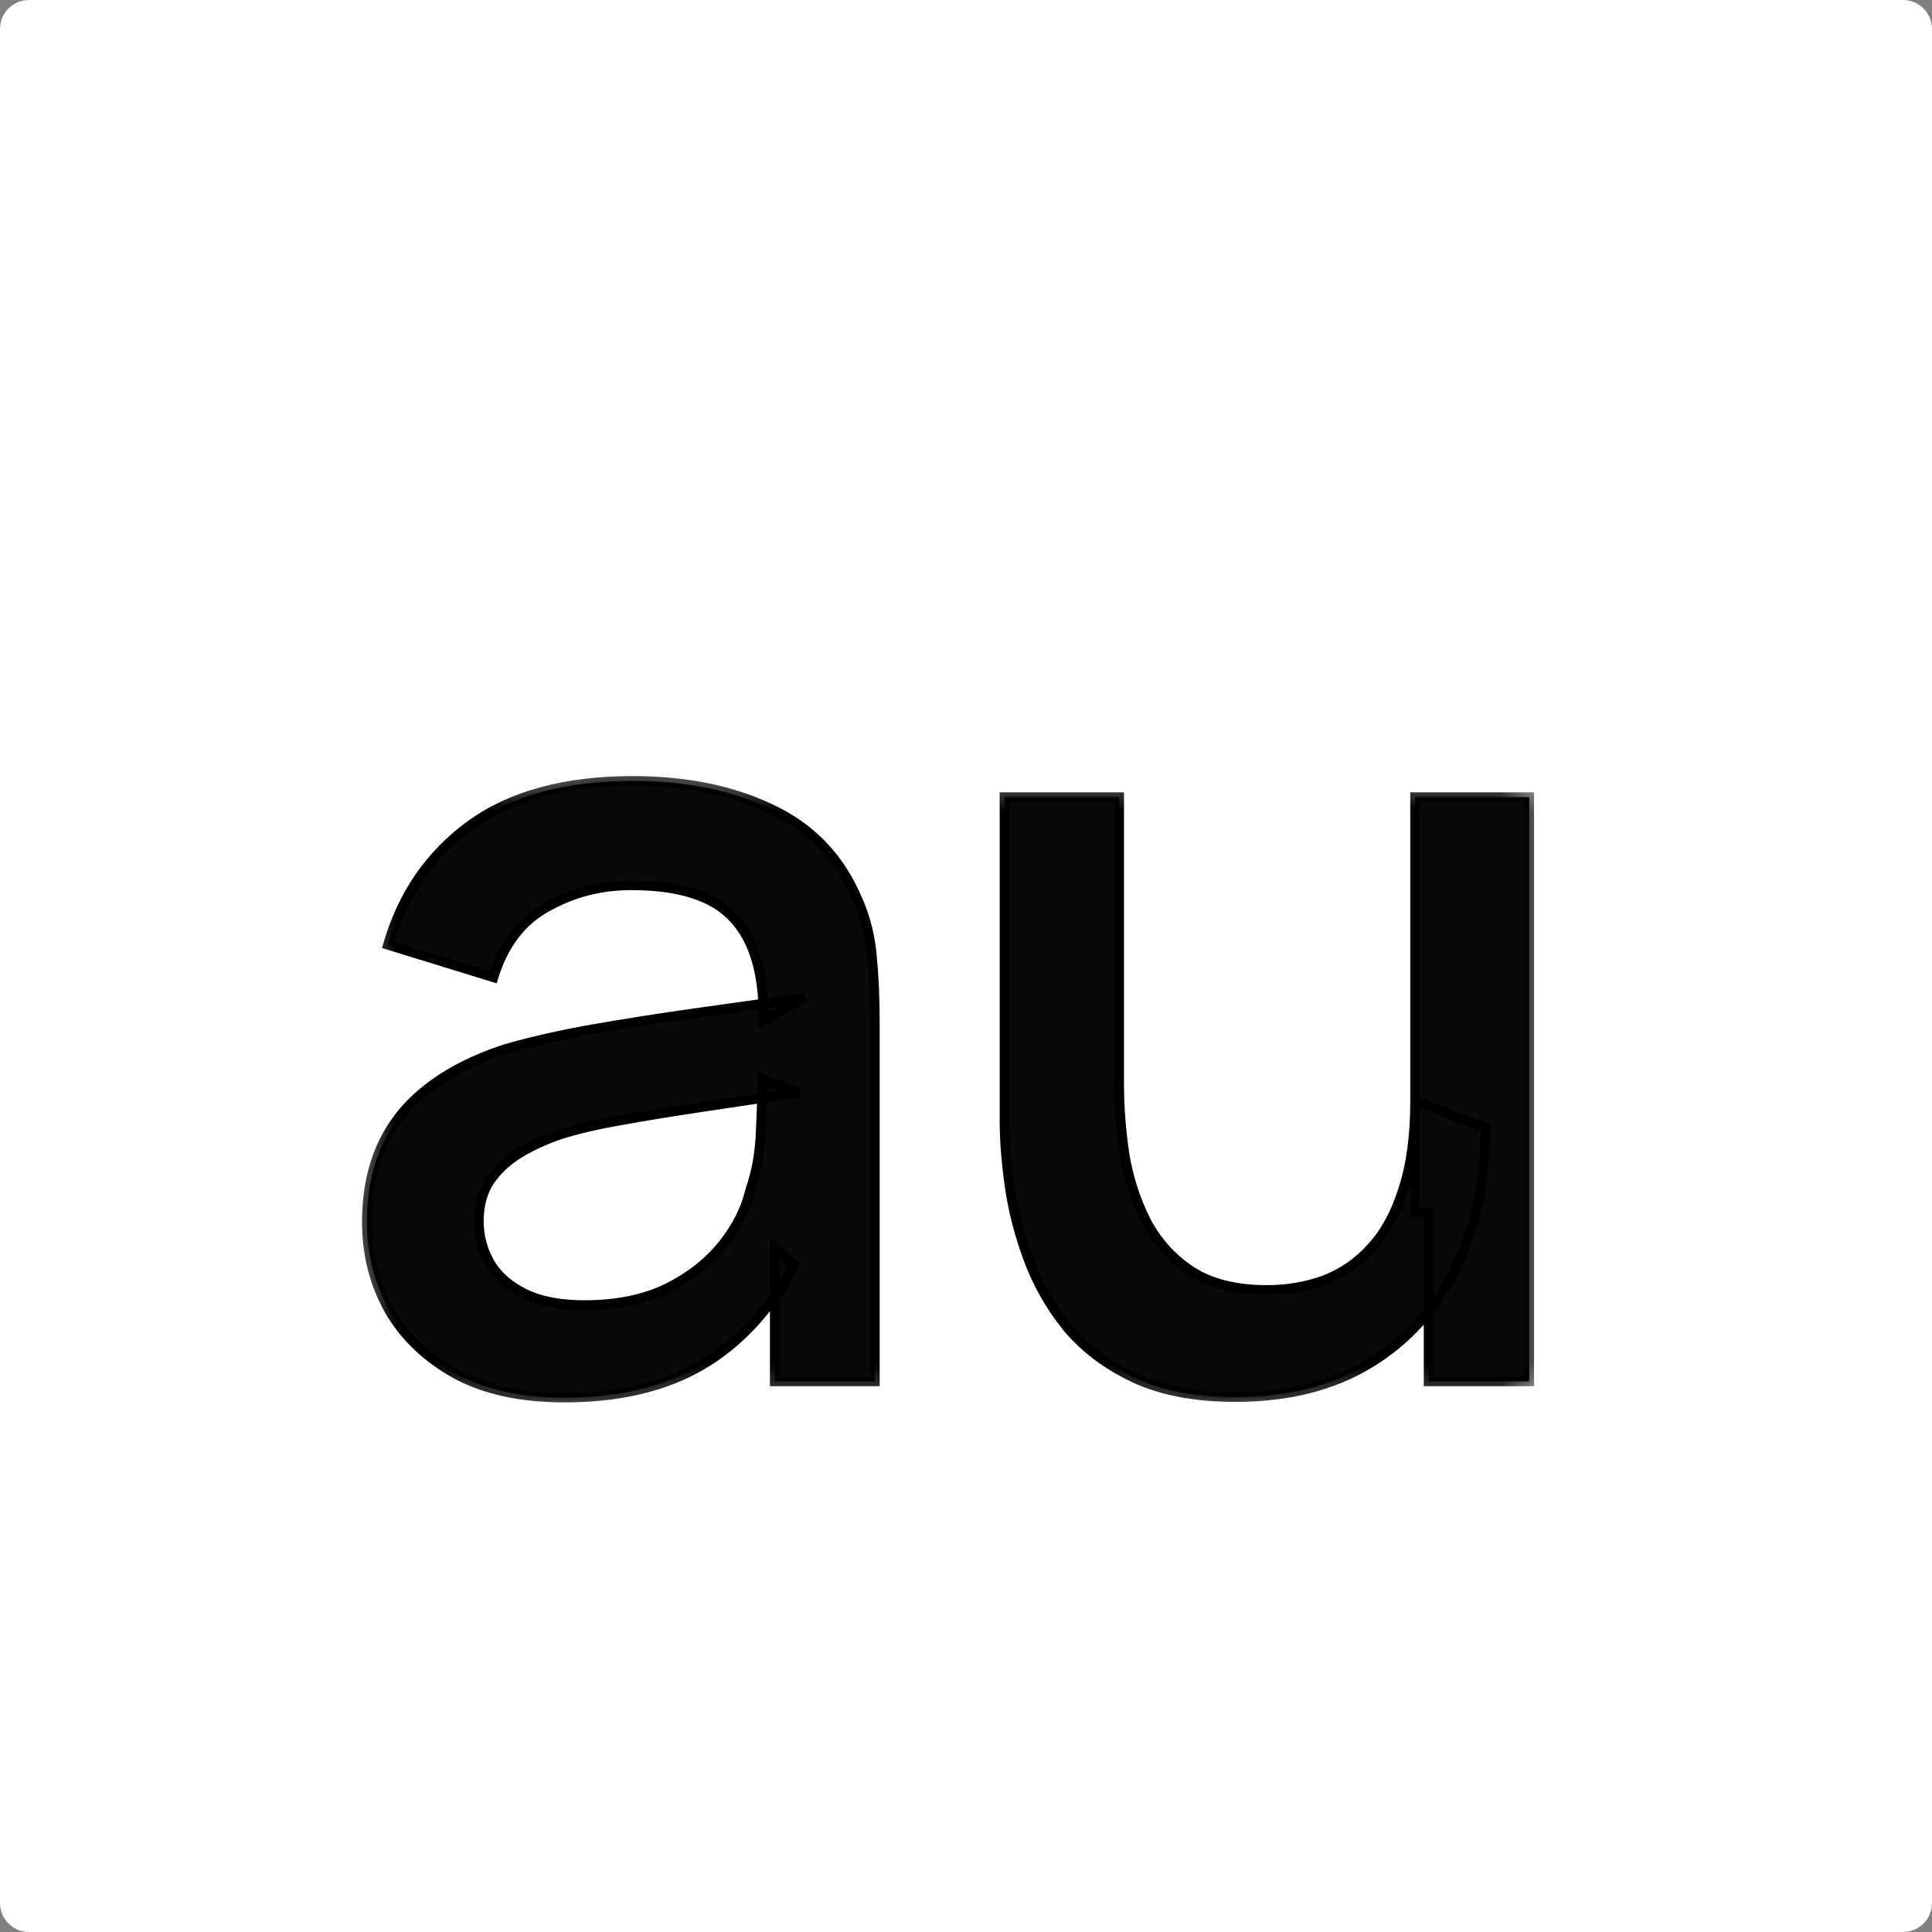 <svg width="56" height="56" viewBox="0 0 56 56" fill="none" xmlns="http://www.w3.org/2000/svg">
<rect x="0" y="0" width="56" height="56" fill="#808080" stroke="none"/>
<g clip-path="url(#clip0_2_18)">
<path d="M19.363 9.57C19.232 9.57 19.121 9.546 19.03 9.496C18.939 9.446 18.87 9.379 18.823 9.297C18.777 9.214 18.754 9.122 18.754 9.023C18.754 8.935 18.769 8.857 18.798 8.788C18.827 8.717 18.872 8.656 18.933 8.606C18.993 8.555 19.071 8.513 19.168 8.48C19.241 8.457 19.326 8.435 19.423 8.416C19.522 8.397 19.628 8.38 19.742 8.364C19.858 8.347 19.978 8.329 20.103 8.31L19.959 8.393C19.96 8.267 19.932 8.175 19.875 8.116C19.818 8.056 19.721 8.026 19.586 8.026C19.504 8.026 19.425 8.046 19.349 8.084C19.273 8.122 19.22 8.187 19.189 8.28L18.82 8.164C18.865 8.011 18.95 7.888 19.075 7.795C19.202 7.702 19.372 7.655 19.586 7.655C19.747 7.655 19.889 7.682 20.011 7.734C20.134 7.787 20.226 7.873 20.285 7.993C20.317 8.057 20.337 8.122 20.344 8.189C20.35 8.256 20.354 8.328 20.354 8.406V9.52H19.999V9.127L20.058 9.191C19.976 9.322 19.881 9.418 19.771 9.48C19.662 9.54 19.526 9.57 19.363 9.57ZM19.443 9.248C19.535 9.248 19.613 9.232 19.678 9.199C19.743 9.167 19.795 9.127 19.833 9.08C19.872 9.033 19.898 8.989 19.912 8.947C19.933 8.896 19.945 8.837 19.947 8.771C19.951 8.704 19.952 8.649 19.952 8.608L20.077 8.645C19.954 8.664 19.85 8.681 19.762 8.695C19.675 8.71 19.6 8.724 19.537 8.737C19.475 8.749 19.419 8.763 19.371 8.779C19.324 8.796 19.284 8.816 19.252 8.838C19.219 8.86 19.194 8.886 19.176 8.915C19.159 8.944 19.151 8.979 19.151 9.018C19.151 9.062 19.162 9.102 19.184 9.137C19.207 9.171 19.239 9.197 19.282 9.218C19.326 9.238 19.379 9.248 19.443 9.248ZM20.791 9.52V7.706H21.149V8.147L21.105 8.09C21.128 8.03 21.157 7.975 21.194 7.926C21.232 7.875 21.278 7.834 21.33 7.801C21.375 7.771 21.424 7.748 21.478 7.731C21.533 7.713 21.589 7.702 21.646 7.699C21.703 7.694 21.759 7.697 21.813 7.706V8.084C21.759 8.068 21.697 8.063 21.626 8.068C21.557 8.074 21.494 8.094 21.438 8.127C21.382 8.158 21.336 8.196 21.3 8.243C21.265 8.29 21.24 8.344 21.223 8.405C21.206 8.464 21.198 8.528 21.198 8.598V9.52H20.791ZM23.388 9.52V8.646C23.388 8.589 23.384 8.526 23.376 8.457C23.369 8.387 23.35 8.32 23.321 8.257C23.293 8.192 23.25 8.138 23.193 8.097C23.137 8.056 23.061 8.035 22.965 8.035C22.913 8.035 22.862 8.043 22.812 8.06C22.762 8.077 22.716 8.106 22.674 8.147C22.634 8.188 22.601 8.244 22.577 8.315C22.552 8.386 22.54 8.477 22.54 8.588L22.299 8.485C22.299 8.331 22.329 8.191 22.389 8.065C22.449 7.94 22.538 7.84 22.654 7.766C22.77 7.691 22.914 7.654 23.084 7.654C23.218 7.654 23.329 7.676 23.417 7.721C23.504 7.766 23.573 7.823 23.625 7.892C23.677 7.962 23.715 8.035 23.739 8.114C23.764 8.192 23.78 8.267 23.786 8.337C23.794 8.407 23.798 8.463 23.798 8.507V9.52H23.388ZM22.13 9.52V7.706H22.491V8.268H22.54V9.52H22.13ZM24.744 9.57C24.613 9.57 24.502 9.546 24.411 9.496C24.32 9.446 24.252 9.379 24.205 9.297C24.159 9.214 24.136 9.122 24.136 9.023C24.136 8.935 24.15 8.857 24.179 8.788C24.209 8.717 24.253 8.656 24.314 8.606C24.374 8.555 24.453 8.513 24.549 8.48C24.622 8.457 24.707 8.435 24.804 8.416C24.903 8.397 25.009 8.38 25.124 8.364C25.239 8.347 25.359 8.329 25.485 8.31L25.34 8.393C25.341 8.267 25.313 8.175 25.256 8.116C25.199 8.056 25.103 8.026 24.967 8.026C24.886 8.026 24.807 8.046 24.73 8.084C24.654 8.122 24.601 8.187 24.571 8.28L24.201 8.164C24.246 8.011 24.331 7.888 24.457 7.795C24.583 7.702 24.753 7.655 24.967 7.655C25.129 7.655 25.27 7.682 25.392 7.734C25.516 7.787 25.607 7.873 25.666 7.993C25.699 8.057 25.718 8.122 25.725 8.189C25.732 8.256 25.735 8.328 25.735 8.406V9.52H25.381V9.127L25.439 9.191C25.358 9.322 25.262 9.418 25.152 9.48C25.044 9.54 24.907 9.57 24.744 9.57ZM24.825 9.248C24.916 9.248 24.995 9.232 25.06 9.199C25.125 9.167 25.176 9.127 25.214 9.08C25.253 9.033 25.28 8.989 25.293 8.947C25.314 8.896 25.326 8.837 25.328 8.771C25.332 8.704 25.334 8.649 25.334 8.608L25.458 8.645C25.336 8.664 25.231 8.681 25.144 8.695C25.056 8.71 24.981 8.724 24.919 8.737C24.856 8.749 24.8 8.763 24.752 8.779C24.705 8.796 24.666 8.816 24.633 8.838C24.601 8.86 24.575 8.886 24.557 8.915C24.541 8.944 24.532 8.979 24.532 9.018C24.532 9.062 24.543 9.102 24.566 9.137C24.588 9.171 24.621 9.197 24.663 9.218C24.707 9.238 24.761 9.248 24.825 9.248ZM26.206 9.52V7.05H26.611V9.52H26.206ZM27.841 9.57C27.675 9.57 27.529 9.528 27.405 9.444C27.28 9.36 27.184 9.246 27.116 9.102C27.047 8.957 27.013 8.794 27.013 8.613C27.013 8.429 27.047 8.266 27.116 8.122C27.185 7.978 27.283 7.864 27.41 7.781C27.536 7.697 27.685 7.655 27.857 7.655C28.029 7.655 28.174 7.697 28.29 7.781C28.408 7.864 28.497 7.978 28.557 8.122C28.618 8.267 28.648 8.43 28.648 8.613C28.648 8.793 28.618 8.956 28.557 9.102C28.497 9.246 28.407 9.36 28.287 9.444C28.167 9.528 28.018 9.57 27.841 9.57ZM27.904 9.208C28.012 9.208 28.1 9.183 28.166 9.134C28.233 9.083 28.282 9.013 28.312 8.924C28.343 8.834 28.359 8.73 28.359 8.613C28.359 8.494 28.343 8.39 28.312 8.302C28.282 8.212 28.234 8.143 28.169 8.094C28.104 8.043 28.02 8.018 27.917 8.018C27.808 8.018 27.719 8.045 27.648 8.099C27.578 8.151 27.526 8.223 27.492 8.314C27.459 8.403 27.442 8.503 27.442 8.613C27.442 8.724 27.458 8.824 27.49 8.915C27.524 9.005 27.575 9.076 27.643 9.129C27.712 9.181 27.798 9.208 27.904 9.208ZM28.359 9.52V8.247H28.309V7.101H28.717V9.52H28.359ZM29.989 9.57C29.808 9.57 29.649 9.53 29.514 9.448C29.378 9.366 29.273 9.253 29.198 9.11C29.124 8.966 29.087 8.8 29.087 8.613C29.087 8.422 29.125 8.256 29.201 8.112C29.277 7.969 29.383 7.857 29.519 7.776C29.654 7.696 29.811 7.655 29.989 7.655C30.172 7.655 30.331 7.696 30.466 7.778C30.602 7.86 30.707 7.973 30.782 8.117C30.857 8.261 30.895 8.426 30.895 8.613C30.895 8.801 30.857 8.967 30.78 9.112C30.706 9.255 30.6 9.368 30.465 9.449C30.329 9.53 30.171 9.57 29.989 9.57ZM29.989 9.191C30.151 9.191 30.27 9.137 30.349 9.029C30.427 8.922 30.466 8.783 30.466 8.613C30.466 8.437 30.427 8.297 30.347 8.193C30.268 8.088 30.148 8.035 29.989 8.035C29.881 8.035 29.791 8.06 29.721 8.109C29.651 8.157 29.599 8.225 29.566 8.312C29.532 8.398 29.515 8.499 29.515 8.613C29.515 8.789 29.555 8.929 29.635 9.034C29.715 9.139 29.834 9.191 29.989 9.191ZM31.945 9.572C31.811 9.572 31.7 9.55 31.613 9.505C31.525 9.46 31.456 9.403 31.404 9.334C31.353 9.264 31.315 9.19 31.29 9.112C31.265 9.033 31.249 8.959 31.241 8.89C31.235 8.819 31.231 8.762 31.231 8.719V7.706H31.641V8.579C31.641 8.635 31.645 8.698 31.653 8.769C31.661 8.838 31.679 8.906 31.707 8.971C31.736 9.034 31.779 9.087 31.834 9.129C31.892 9.17 31.968 9.191 32.065 9.191C32.116 9.191 32.167 9.182 32.218 9.166C32.268 9.149 32.313 9.12 32.354 9.08C32.395 9.038 32.428 8.982 32.453 8.91C32.477 8.838 32.49 8.748 32.49 8.638L32.73 8.74C32.73 8.895 32.7 9.035 32.639 9.16C32.58 9.286 32.492 9.386 32.375 9.461C32.259 9.535 32.116 9.572 31.945 9.572ZM32.538 9.52V8.957H32.49V7.706H32.896V9.52H32.538ZM34.156 9.57C33.969 9.57 33.809 9.529 33.677 9.446C33.545 9.362 33.444 9.248 33.373 9.103C33.304 8.959 33.269 8.795 33.267 8.613C33.269 8.427 33.305 8.262 33.377 8.119C33.449 7.974 33.552 7.861 33.686 7.78C33.819 7.697 33.977 7.655 34.161 7.655C34.367 7.655 34.541 7.707 34.684 7.811C34.827 7.915 34.92 8.056 34.964 8.235L34.561 8.344C34.53 8.247 34.477 8.171 34.405 8.117C34.332 8.062 34.249 8.035 34.156 8.035C34.051 8.035 33.964 8.06 33.896 8.11C33.827 8.16 33.777 8.228 33.745 8.315C33.712 8.403 33.696 8.502 33.696 8.613C33.696 8.785 33.734 8.925 33.812 9.031C33.889 9.138 34.004 9.191 34.156 9.191C34.264 9.191 34.348 9.166 34.41 9.117C34.472 9.068 34.52 8.996 34.551 8.903L34.964 8.996C34.908 9.181 34.81 9.323 34.67 9.423C34.53 9.521 34.359 9.57 34.156 9.57ZM35.981 9.572C35.847 9.572 35.736 9.55 35.649 9.505C35.561 9.46 35.492 9.403 35.44 9.334C35.389 9.264 35.351 9.19 35.326 9.112C35.301 9.033 35.285 8.959 35.277 8.89C35.271 8.819 35.267 8.762 35.267 8.719V7.706H35.677V8.579C35.677 8.635 35.681 8.698 35.689 8.769C35.697 8.838 35.715 8.906 35.743 8.971C35.772 9.034 35.814 9.087 35.87 9.129C35.928 9.17 36.004 9.191 36.1 9.191C36.152 9.191 36.203 9.182 36.253 9.166C36.304 9.149 36.349 9.12 36.389 9.08C36.431 9.038 36.464 8.982 36.489 8.91C36.513 8.838 36.526 8.748 36.526 8.638L36.766 8.74C36.766 8.895 36.736 9.035 36.675 9.16C36.616 9.286 36.528 9.386 36.411 9.461C36.295 9.535 36.151 9.572 35.981 9.572ZM36.574 9.52V8.957H36.526V7.706H36.932V9.52H36.574ZM37.911 9.57C37.78 9.57 37.669 9.546 37.579 9.496C37.488 9.446 37.419 9.379 37.372 9.297C37.326 9.214 37.303 9.122 37.303 9.023C37.303 8.935 37.318 8.857 37.347 8.788C37.376 8.717 37.421 8.656 37.481 8.606C37.542 8.555 37.62 8.513 37.717 8.48C37.789 8.457 37.874 8.435 37.972 8.416C38.071 8.397 38.177 8.38 38.291 8.364C38.407 8.347 38.527 8.329 38.652 8.31L38.508 8.393C38.509 8.267 38.481 8.175 38.424 8.116C38.367 8.056 38.27 8.026 38.135 8.026C38.053 8.026 37.974 8.046 37.898 8.084C37.822 8.122 37.769 8.187 37.738 8.28L37.369 8.164C37.414 8.011 37.499 7.888 37.624 7.795C37.751 7.702 37.921 7.655 38.135 7.655C38.296 7.655 38.438 7.682 38.56 7.734C38.683 7.787 38.774 7.873 38.834 7.993C38.866 8.057 38.886 8.122 38.893 8.189C38.899 8.256 38.903 8.328 38.903 8.406V9.52H38.548V9.127L38.607 9.191C38.525 9.322 38.429 9.418 38.32 9.48C38.211 9.54 38.075 9.57 37.911 9.57ZM37.992 9.248C38.084 9.248 38.162 9.232 38.227 9.199C38.292 9.167 38.344 9.127 38.382 9.08C38.421 9.033 38.447 8.989 38.461 8.947C38.482 8.896 38.494 8.837 38.496 8.771C38.499 8.704 38.501 8.649 38.501 8.608L38.625 8.645C38.503 8.664 38.399 8.681 38.311 8.695C38.224 8.71 38.149 8.724 38.086 8.737C38.023 8.749 37.968 8.763 37.92 8.779C37.873 8.796 37.833 8.816 37.801 8.838C37.768 8.86 37.743 8.886 37.725 8.915C37.708 8.944 37.7 8.979 37.7 9.018C37.7 9.062 37.711 9.102 37.733 9.137C37.756 9.171 37.788 9.197 37.831 9.218C37.874 9.238 37.928 9.248 37.992 9.248ZM40.041 9.57C39.817 9.57 39.635 9.52 39.495 9.419C39.355 9.318 39.269 9.177 39.239 8.994L39.653 8.93C39.674 9.02 39.721 9.091 39.794 9.142C39.866 9.194 39.958 9.219 40.069 9.219C40.167 9.219 40.242 9.2 40.294 9.162C40.348 9.123 40.375 9.07 40.375 9.003C40.375 8.961 40.365 8.928 40.345 8.903C40.326 8.878 40.283 8.853 40.217 8.83C40.151 8.806 40.05 8.776 39.913 8.74C39.761 8.7 39.64 8.657 39.55 8.611C39.46 8.564 39.396 8.509 39.357 8.445C39.318 8.381 39.298 8.304 39.298 8.213C39.298 8.1 39.328 8.001 39.387 7.917C39.446 7.833 39.529 7.769 39.636 7.724C39.742 7.678 39.867 7.655 40.012 7.655C40.153 7.655 40.278 7.677 40.387 7.721C40.496 7.764 40.585 7.827 40.652 7.907C40.719 7.988 40.761 8.082 40.776 8.191L40.363 8.265C40.353 8.188 40.318 8.127 40.257 8.082C40.198 8.037 40.118 8.012 40.019 8.006C39.923 8.001 39.847 8.015 39.789 8.05C39.73 8.084 39.701 8.131 39.701 8.193C39.701 8.228 39.713 8.257 39.736 8.282C39.76 8.306 39.807 8.331 39.878 8.356C39.949 8.38 40.056 8.411 40.197 8.446C40.341 8.483 40.457 8.526 40.543 8.574C40.63 8.621 40.693 8.678 40.731 8.744C40.77 8.81 40.79 8.89 40.79 8.984C40.79 9.167 40.723 9.31 40.59 9.414C40.458 9.518 40.275 9.57 40.041 9.57ZM41.858 9.57C41.635 9.57 41.453 9.52 41.312 9.419C41.172 9.318 41.087 9.177 41.057 8.994L41.47 8.93C41.492 9.02 41.539 9.091 41.611 9.142C41.684 9.194 41.776 9.219 41.887 9.219C41.984 9.219 42.059 9.2 42.112 9.162C42.166 9.123 42.193 9.07 42.193 9.003C42.193 8.961 42.183 8.928 42.163 8.903C42.144 8.878 42.101 8.853 42.035 8.83C41.969 8.806 41.867 8.776 41.731 8.74C41.578 8.7 41.458 8.657 41.368 8.611C41.278 8.564 41.214 8.509 41.175 8.445C41.136 8.381 41.116 8.304 41.116 8.213C41.116 8.1 41.146 8.001 41.205 7.917C41.264 7.833 41.347 7.769 41.454 7.724C41.56 7.678 41.685 7.655 41.83 7.655C41.971 7.655 42.096 7.677 42.205 7.721C42.314 7.764 42.403 7.827 42.47 7.907C42.537 7.988 42.579 8.082 42.594 8.191L42.181 8.265C42.171 8.188 42.136 8.127 42.075 8.082C42.016 8.037 41.936 8.012 41.837 8.006C41.741 8.001 41.665 8.015 41.606 8.05C41.548 8.084 41.519 8.131 41.519 8.193C41.519 8.228 41.531 8.257 41.554 8.282C41.578 8.306 41.625 8.331 41.696 8.356C41.767 8.38 41.874 8.411 42.015 8.446C42.159 8.483 42.275 8.526 42.361 8.574C42.448 8.621 42.511 8.678 42.549 8.744C42.588 8.81 42.608 8.89 42.608 8.984C42.608 9.167 42.541 9.31 42.408 9.414C42.276 9.518 42.093 9.57 41.858 9.57ZM43.483 9.57C43.352 9.57 43.241 9.546 43.15 9.496C43.06 9.446 42.991 9.379 42.944 9.297C42.898 9.214 42.875 9.122 42.875 9.023C42.875 8.935 42.889 8.857 42.919 8.788C42.948 8.717 42.992 8.656 43.053 8.606C43.113 8.555 43.192 8.513 43.288 8.48C43.361 8.457 43.446 8.435 43.544 8.416C43.642 8.397 43.748 8.38 43.863 8.364C43.978 8.347 44.099 8.329 44.224 8.31L44.079 8.393C44.081 8.267 44.053 8.175 43.995 8.116C43.938 8.056 43.842 8.026 43.706 8.026C43.625 8.026 43.546 8.046 43.47 8.084C43.393 8.122 43.34 8.187 43.31 8.28L42.94 8.164C42.985 8.011 43.07 7.888 43.196 7.795C43.322 7.702 43.492 7.655 43.706 7.655C43.868 7.655 44.009 7.682 44.132 7.734C44.255 7.787 44.346 7.873 44.405 7.993C44.438 8.057 44.457 8.122 44.464 8.189C44.471 8.256 44.474 8.328 44.474 8.406V9.52H44.12V9.127L44.178 9.191C44.097 9.322 44.001 9.418 43.891 9.48C43.783 9.54 43.647 9.57 43.483 9.57ZM43.564 9.248C43.656 9.248 43.734 9.232 43.799 9.199C43.864 9.167 43.915 9.127 43.953 9.08C43.993 9.033 44.019 8.989 44.032 8.947C44.054 8.896 44.065 8.837 44.068 8.771C44.071 8.704 44.073 8.649 44.073 8.608L44.197 8.645C44.075 8.664 43.97 8.681 43.883 8.695C43.795 8.71 43.721 8.724 43.658 8.737C43.595 8.749 43.54 8.763 43.491 8.779C43.444 8.796 43.405 8.816 43.372 8.838C43.34 8.86 43.315 8.886 43.297 8.915C43.28 8.944 43.271 8.979 43.271 9.018C43.271 9.062 43.282 9.102 43.305 9.137C43.327 9.171 43.36 9.197 43.402 9.218C43.446 9.238 43.5 9.248 43.564 9.248ZM45.783 9.57C45.606 9.57 45.458 9.528 45.338 9.444C45.218 9.36 45.128 9.246 45.068 9.102C45.007 8.956 44.977 8.793 44.977 8.613C44.977 8.43 45.007 8.267 45.068 8.122C45.128 7.978 45.217 7.864 45.333 7.781C45.451 7.697 45.596 7.655 45.768 7.655C45.94 7.655 46.088 7.697 46.214 7.781C46.34 7.864 46.438 7.978 46.508 8.122C46.577 8.266 46.612 8.429 46.612 8.613C46.612 8.794 46.578 8.957 46.509 9.102C46.441 9.246 46.345 9.36 46.22 9.444C46.096 9.528 45.95 9.57 45.783 9.57ZM44.908 10.326V7.706H45.266V8.979H45.316V10.326H44.908ZM45.721 9.208C45.827 9.208 45.913 9.181 45.982 9.129C46.05 9.076 46.1 9.005 46.133 8.915C46.166 8.824 46.183 8.724 46.183 8.613C46.183 8.503 46.166 8.403 46.133 8.314C46.099 8.223 46.047 8.151 45.977 8.099C45.906 8.045 45.816 8.018 45.708 8.018C45.605 8.018 45.521 8.043 45.456 8.094C45.391 8.143 45.343 8.212 45.311 8.302C45.281 8.39 45.266 8.494 45.266 8.613C45.266 8.73 45.281 8.834 45.311 8.924C45.343 9.013 45.392 9.083 45.458 9.134C45.525 9.183 45.613 9.208 45.721 9.208ZM47.016 7.43V7.059H47.42V7.43H47.016ZM47.016 9.52V7.706H47.42V9.52H47.016Z" fill="white"/>
<path d="M55.16 0H0.84C0.376 0 0 0.376 0 0.84V55.16C0 55.624 0.376 56 0.84 56H55.16C55.624 56 56 55.624 56 55.16V0.84C56 0.376 55.624 0 55.16 0Z" fill="white"/>
<path d="M16.358 40.51C15.103 40.51 14.053 40.28 13.206 39.821C12.359 39.35 11.716 38.733 11.277 37.97C10.849 37.197 10.634 36.35 10.634 35.43C10.634 34.573 10.786 33.82 11.089 33.172C11.392 32.524 11.842 31.975 12.438 31.526C13.033 31.066 13.765 30.695 14.633 30.413C15.385 30.193 16.237 30 17.189 29.832C18.14 29.665 19.138 29.508 20.183 29.362C21.239 29.216 22.285 29.069 23.32 28.923L22.128 29.581C22.149 28.254 21.866 27.271 21.281 26.634C20.706 25.985 19.713 25.661 18.302 25.661C17.413 25.661 16.598 25.87 15.856 26.289C15.114 26.696 14.596 27.376 14.303 28.327L11.246 27.386C11.664 25.933 12.459 24.778 13.629 23.921C14.81 23.064 16.378 22.635 18.333 22.635C19.849 22.635 21.166 22.897 22.285 23.419C23.414 23.931 24.239 24.747 24.762 25.865C25.034 26.419 25.201 27.005 25.264 27.621C25.327 28.238 25.358 28.902 25.358 29.613V40.04H22.457V36.167L23.022 36.669C22.321 37.965 21.427 38.932 20.34 39.57C19.264 40.197 17.936 40.51 16.358 40.51ZM16.938 37.829C17.868 37.829 18.668 37.667 19.337 37.343C20.006 37.009 20.544 36.585 20.952 36.073C21.36 35.561 21.626 35.028 21.752 34.474C21.929 33.972 22.029 33.407 22.049 32.78C22.081 32.153 22.096 31.651 22.096 31.275L23.163 31.667C22.128 31.824 21.187 31.965 20.34 32.09C19.494 32.216 18.725 32.341 18.035 32.467C17.356 32.581 16.75 32.723 16.216 32.89C15.767 33.047 15.365 33.235 15.009 33.454C14.664 33.674 14.387 33.941 14.178 34.254C13.979 34.568 13.88 34.949 13.88 35.399C13.88 35.838 13.99 36.245 14.209 36.622C14.429 36.988 14.763 37.28 15.213 37.5C15.662 37.719 16.237 37.829 16.938 37.829ZM35.811 40.495C34.641 40.495 33.658 40.307 32.864 39.93C32.069 39.554 31.421 39.063 30.919 38.456C30.428 37.84 30.052 37.171 29.79 36.449C29.529 35.728 29.351 35.022 29.257 34.333C29.163 33.643 29.116 33.036 29.116 32.514V23.106H32.44V31.432C32.44 32.09 32.492 32.77 32.597 33.47C32.712 34.16 32.921 34.803 33.224 35.399C33.538 35.995 33.972 36.475 34.526 36.841C35.09 37.207 35.822 37.39 36.721 37.39C37.306 37.39 37.86 37.296 38.383 37.108C38.906 36.909 39.36 36.596 39.747 36.167C40.144 35.739 40.453 35.174 40.672 34.474C40.902 33.773 41.017 32.921 41.017 31.918L43.056 32.686C43.056 34.223 42.768 35.582 42.193 36.763C41.618 37.934 40.792 38.848 39.716 39.507C38.639 40.165 37.338 40.495 35.811 40.495ZM41.409 40.04V35.148H41.017V23.106H44.325V40.04H41.409Z" fill="#09090B"/>
<mask id="mask0_2_18" style="mask-type:luminance" maskUnits="userSpaceOnUse" x="10" y="22" width="35" height="19">
<path d="M44.52 22.4H10.36V40.74H44.52V22.4Z" fill="white"/>
<path d="M16.358 40.51C15.103 40.51 14.053 40.28 13.206 39.821C12.359 39.35 11.716 38.733 11.277 37.97C10.849 37.197 10.634 36.35 10.634 35.43C10.634 34.573 10.786 33.82 11.089 33.172C11.392 32.524 11.842 31.975 12.438 31.526C13.033 31.066 13.765 30.695 14.633 30.413C15.385 30.193 16.237 30 17.189 29.832C18.14 29.665 19.138 29.508 20.183 29.362C21.239 29.216 22.285 29.069 23.32 28.923L22.128 29.581C22.149 28.254 21.866 27.271 21.281 26.634C20.706 25.985 19.713 25.661 18.302 25.661C17.413 25.661 16.598 25.87 15.856 26.289C15.114 26.696 14.596 27.376 14.303 28.327L11.246 27.386C11.664 25.933 12.459 24.778 13.629 23.921C14.81 23.064 16.378 22.635 18.333 22.635C19.849 22.635 21.166 22.897 22.285 23.419C23.414 23.931 24.239 24.747 24.762 25.865C25.034 26.419 25.201 27.005 25.264 27.621C25.327 28.238 25.358 28.902 25.358 29.613V40.04H22.457V36.167L23.022 36.669C22.321 37.965 21.427 38.932 20.34 39.57C19.264 40.197 17.936 40.51 16.358 40.51ZM16.938 37.829C17.868 37.829 18.668 37.667 19.337 37.343C20.006 37.009 20.544 36.585 20.952 36.073C21.36 35.561 21.626 35.028 21.752 34.474C21.929 33.972 22.029 33.407 22.049 32.78C22.081 32.153 22.096 31.651 22.096 31.275L23.163 31.667C22.128 31.824 21.187 31.965 20.34 32.09C19.494 32.216 18.725 32.341 18.035 32.467C17.356 32.581 16.75 32.723 16.216 32.89C15.767 33.047 15.365 33.235 15.009 33.454C14.664 33.674 14.387 33.941 14.178 34.254C13.979 34.568 13.88 34.949 13.88 35.399C13.88 35.838 13.99 36.245 14.209 36.622C14.429 36.988 14.763 37.28 15.213 37.5C15.662 37.719 16.237 37.829 16.938 37.829ZM35.811 40.495C34.641 40.495 33.658 40.307 32.864 39.93C32.069 39.554 31.421 39.063 30.919 38.456C30.428 37.84 30.052 37.171 29.79 36.449C29.529 35.728 29.351 35.022 29.257 34.333C29.163 33.643 29.116 33.036 29.116 32.514V23.106H32.44V31.432C32.44 32.09 32.492 32.77 32.597 33.47C32.712 34.16 32.921 34.803 33.224 35.399C33.538 35.995 33.972 36.475 34.526 36.841C35.09 37.207 35.822 37.39 36.721 37.39C37.306 37.39 37.86 37.296 38.383 37.108C38.906 36.909 39.36 36.596 39.747 36.167C40.144 35.739 40.453 35.174 40.672 34.474C40.902 33.773 41.017 32.921 41.017 31.918L43.056 32.686C43.056 34.223 42.768 35.582 42.193 36.763C41.618 37.934 40.792 38.848 39.716 39.507C38.639 40.165 37.338 40.495 35.811 40.495ZM41.409 40.04V35.148H41.017V23.106H44.325V40.04H41.409Z" fill="black"/>
</mask>
<g mask="url(#mask0_2_18)">
<path d="M13.206 39.821L13.138 39.943L13.139 39.944L13.206 39.821ZM11.277 37.97L11.155 38.038L11.155 38.039L11.156 38.04L11.277 37.97ZM12.438 31.526L12.522 31.637L12.523 31.637L12.438 31.526ZM14.633 30.413L14.594 30.278L14.591 30.279L14.589 30.279L14.633 30.413ZM20.183 29.362L20.164 29.223L20.164 29.223L20.183 29.362ZM23.32 28.923L23.387 29.045L23.3 28.784L23.32 28.923ZM22.128 29.581L21.988 29.579L21.984 29.821L22.196 29.704L22.128 29.581ZM21.281 26.634L21.176 26.727L21.177 26.727L21.178 26.728L21.281 26.634ZM15.856 26.289L15.923 26.411L15.925 26.411L15.856 26.289ZM14.303 28.327L14.262 28.461L14.396 28.502L14.437 28.368L14.303 28.327ZM11.246 27.386L11.111 27.347L11.073 27.48L11.205 27.52L11.246 27.386ZM13.629 23.921L13.547 23.808L13.547 23.808L13.629 23.921ZM22.285 23.419L22.225 23.546L22.227 23.547L22.285 23.419ZM24.762 25.865L24.635 25.924L24.636 25.926L24.636 25.927L24.762 25.865ZM25.358 40.04V40.18H25.498V40.04H25.358ZM22.457 40.04H22.317V40.18H22.457V40.04ZM22.457 36.167L22.55 36.062L22.317 35.855V36.167H22.457ZM23.022 36.669L23.145 36.735L23.197 36.638L23.114 36.564L23.022 36.669ZM20.34 39.57L20.411 39.691L20.411 39.69L20.34 39.57ZM19.337 37.343L19.398 37.469L19.399 37.468L19.337 37.343ZM21.752 34.474L21.619 34.427L21.617 34.435L21.615 34.443L21.752 34.474ZM22.049 32.78L21.91 32.773V32.774V32.776L22.049 32.78ZM22.096 31.275L22.145 31.143L21.956 31.074V31.275H22.096ZM23.163 31.667L23.184 31.805L23.211 31.535L23.163 31.667ZM18.035 32.467L18.059 32.605L18.06 32.604L18.035 32.467ZM16.216 32.89L16.175 32.756L16.172 32.757L16.17 32.758L16.216 32.89ZM15.009 33.454L14.935 33.335L14.934 33.336L15.009 33.454ZM14.178 34.254L14.062 34.176L14.061 34.178L14.06 34.179L14.178 34.254ZM14.209 36.622L14.088 36.692L14.089 36.694L14.209 36.622ZM16.358 40.37C15.12 40.37 14.094 40.143 13.273 39.697L13.139 39.944C14.012 40.417 15.087 40.65 16.358 40.65V40.37ZM13.274 39.698C12.447 39.239 11.824 38.639 11.399 37.9L11.156 38.04C11.609 38.827 12.271 39.461 13.138 39.943L13.274 39.698ZM11.4 37.902C10.983 37.15 10.774 36.327 10.774 35.43H10.494C10.494 36.373 10.714 37.243 11.155 38.038L11.4 37.902ZM10.774 35.43C10.774 34.589 10.923 33.858 11.216 33.231L10.962 33.113C10.649 33.783 10.494 34.556 10.494 35.43H10.774ZM11.216 33.231C11.509 32.605 11.944 32.074 12.522 31.637L12.353 31.414C11.74 31.877 11.275 32.443 10.962 33.113L11.216 33.231ZM12.523 31.637C13.104 31.188 13.821 30.824 14.676 30.546L14.589 30.279C13.71 30.566 12.963 30.943 12.352 31.415L12.523 31.637ZM14.672 30.547C15.419 30.329 16.266 30.137 17.213 29.97L17.164 29.694C16.209 29.862 15.352 30.057 14.594 30.278L14.672 30.547ZM17.213 29.97C18.162 29.803 19.159 29.647 20.203 29.5L20.164 29.223C19.117 29.37 18.117 29.527 17.164 29.694L17.213 29.97ZM20.203 29.501C21.259 29.354 22.304 29.208 23.339 29.061L23.3 28.784C22.265 28.931 21.22 29.077 20.164 29.223L20.203 29.501ZM23.252 28.8L22.06 29.459L22.196 29.704L23.387 29.045L23.252 28.8ZM22.268 29.584C22.289 28.239 22.004 27.214 21.384 26.539L21.178 26.728C21.729 27.328 22.009 28.269 21.988 29.579L22.268 29.584ZM21.386 26.541C20.771 25.848 19.729 25.521 18.302 25.521V25.801C19.698 25.801 20.641 26.123 21.176 26.727L21.386 26.541ZM18.302 25.521C17.39 25.521 16.551 25.736 15.787 26.167L15.925 26.411C16.645 26.005 17.436 25.801 18.302 25.801V25.521ZM15.789 26.166C15.009 26.594 14.471 27.306 14.17 28.286L14.437 28.368C14.721 27.445 15.218 26.799 15.923 26.411L15.789 26.166ZM14.345 28.193L11.287 27.252L11.205 27.52L14.262 28.461L14.345 28.193ZM11.38 27.425C11.79 26 12.567 24.872 13.712 24.034L13.547 23.808C12.35 24.684 11.538 25.866 11.111 27.347L11.38 27.425ZM13.711 24.034C14.862 23.2 16.398 22.775 18.333 22.775V22.495C16.359 22.495 14.759 22.928 13.547 23.808L13.711 24.034ZM18.333 22.775C19.833 22.775 21.129 23.034 22.225 23.546L22.344 23.292C21.203 22.759 19.865 22.495 18.333 22.495V22.775ZM22.227 23.547C23.326 24.045 24.127 24.836 24.635 25.924L24.889 25.806C24.352 24.657 23.502 23.818 22.342 23.292L22.227 23.547ZM24.636 25.927C24.901 26.466 25.064 27.035 25.125 27.636L25.403 27.607C25.339 26.974 25.167 26.373 24.888 25.804L24.636 25.927ZM25.125 27.636C25.187 28.247 25.218 28.906 25.218 29.613H25.498C25.498 28.898 25.466 28.229 25.403 27.607L25.125 27.636ZM25.218 29.613V40.04H25.498V29.613H25.218ZM25.358 39.9H22.457V40.18H25.358V39.9ZM22.597 40.04V36.167H22.317V40.04H22.597ZM22.364 36.272L22.929 36.773L23.114 36.564L22.55 36.062L22.364 36.272ZM22.898 36.602C22.208 37.88 21.331 38.826 20.27 39.449L20.411 39.69C21.524 39.038 22.434 38.05 23.145 36.735L22.898 36.602ZM20.27 39.449C19.22 40.06 17.918 40.37 16.358 40.37V40.65C17.954 40.65 19.308 40.333 20.411 39.691L20.27 39.449ZM16.938 37.969C17.884 37.969 18.706 37.804 19.398 37.469L19.276 37.217C18.63 37.53 17.852 37.689 16.938 37.689V37.969ZM19.399 37.468C20.084 37.126 20.639 36.69 21.061 36.16L20.842 35.986C20.449 36.48 19.928 36.891 19.274 37.218L19.399 37.468ZM21.061 36.16C21.48 35.634 21.757 35.082 21.888 34.505L21.615 34.443C21.495 34.973 21.239 35.487 20.842 35.986L21.061 36.16ZM21.884 34.52C22.067 34.003 22.168 33.424 22.189 32.785L21.91 32.776C21.889 33.391 21.792 33.941 21.619 34.427L21.884 34.52ZM22.189 32.787C22.221 32.159 22.236 31.654 22.236 31.275H21.956C21.956 31.648 21.941 32.147 21.91 32.773L22.189 32.787ZM22.048 31.406L23.114 31.798L23.211 31.535L22.145 31.143L22.048 31.406ZM23.142 31.528C22.107 31.685 21.166 31.826 20.32 31.952L20.361 32.229C21.208 32.103 22.149 31.962 23.184 31.805L23.142 31.528ZM20.32 31.952C19.472 32.077 18.702 32.203 18.01 32.329L18.06 32.604C18.748 32.479 19.515 32.354 20.361 32.229L20.32 31.952ZM18.012 32.328C17.328 32.444 16.715 32.587 16.175 32.756L16.258 33.023C16.784 32.858 17.384 32.719 18.059 32.605L18.012 32.328ZM16.17 32.758C15.713 32.917 15.301 33.11 14.935 33.335L15.083 33.574C15.428 33.36 15.821 33.176 16.262 33.022L16.17 32.758ZM14.934 33.336C14.574 33.565 14.282 33.845 14.062 34.176L14.294 34.332C14.492 34.036 14.754 33.782 15.084 33.572L14.934 33.336ZM14.06 34.179C13.844 34.52 13.74 34.928 13.74 35.399H14.02C14.02 34.97 14.115 34.616 14.296 34.329L14.06 34.179ZM13.74 35.399C13.74 35.862 13.856 36.294 14.088 36.692L14.33 36.551C14.123 36.196 14.02 35.813 14.02 35.399H13.74ZM14.089 36.694C14.325 37.087 14.682 37.396 15.152 37.626L15.274 37.374C14.845 37.164 14.533 36.889 14.329 36.55L14.089 36.694ZM15.152 37.626C15.626 37.858 16.224 37.969 16.938 37.969V37.689C16.251 37.689 15.699 37.581 15.274 37.374L15.152 37.626ZM30.919 38.456L30.81 38.544L30.811 38.544L30.811 38.546L30.919 38.456ZM29.116 23.106V22.966H28.976V23.106H29.116ZM32.44 23.106H32.58V22.966H32.44V23.106ZM32.597 33.47L32.458 33.491L32.459 33.492L32.459 33.493L32.597 33.47ZM33.224 35.399L33.099 35.462L33.1 35.464L33.224 35.399ZM34.526 36.841L34.448 36.958L34.449 36.959L34.526 36.841ZM38.383 37.108L38.43 37.24L38.431 37.239L38.432 37.239L38.383 37.108ZM39.747 36.167L39.644 36.072L39.643 36.073L39.747 36.167ZM40.672 34.474L40.539 34.43L40.538 34.432L40.672 34.474ZM41.017 31.918L41.066 31.787L40.877 31.715V31.918H41.017ZM43.055 32.686H43.195V32.589L43.105 32.555L43.055 32.686ZM42.193 36.763L42.319 36.825L42.319 36.824L42.193 36.763ZM41.409 40.04H41.269V40.18H41.409V40.04ZM41.409 35.148H41.549V35.008H41.409V35.148ZM41.017 35.148H40.877V35.288H41.017V35.148ZM41.017 23.106V22.966H40.877V23.106H41.017ZM44.325 23.106H44.465V22.966H44.325V23.106ZM44.325 40.04V40.18H44.465V40.04H44.325ZM35.811 40.355C34.655 40.355 33.694 40.169 32.923 39.804L32.803 40.057C33.622 40.444 34.626 40.635 35.811 40.635V40.355ZM32.923 39.804C32.145 39.435 31.514 38.956 31.027 38.367L30.811 38.546C31.328 39.169 31.993 39.673 32.803 40.057L32.923 39.804ZM31.029 38.369C30.547 37.764 30.178 37.108 29.922 36.401L29.659 36.497C29.925 37.233 30.309 37.915 30.81 38.544L31.029 38.369ZM29.922 36.401C29.663 35.689 29.488 34.993 29.396 34.314L29.118 34.351C29.214 35.052 29.394 35.767 29.659 36.497L29.922 36.401ZM29.396 34.314C29.302 33.628 29.256 33.028 29.256 32.514H28.976C28.976 33.044 29.024 33.657 29.118 34.351L29.396 34.314ZM29.256 32.514V23.106H28.976V32.514H29.256ZM29.116 23.246H32.44V22.966H29.116V23.246ZM32.3 23.106V31.432H32.58V23.106H32.3ZM32.3 31.432C32.3 32.098 32.353 32.784 32.458 33.491L32.735 33.449C32.632 32.755 32.58 32.083 32.58 31.432H32.3ZM32.459 33.493C32.576 34.196 32.789 34.853 33.099 35.462L33.349 35.335C33.053 34.753 32.848 34.124 32.735 33.447L32.459 33.493ZM33.1 35.464C33.425 36.08 33.874 36.579 34.448 36.958L34.603 36.724C34.069 36.372 33.651 35.909 33.348 35.334L33.1 35.464ZM34.449 36.959C35.043 37.343 35.804 37.53 36.721 37.53V37.25C35.84 37.25 35.137 37.071 34.602 36.724L34.449 36.959ZM36.721 37.53C37.322 37.53 37.892 37.434 38.43 37.24L38.336 36.976C37.829 37.158 37.291 37.25 36.721 37.25V37.53ZM38.432 37.239C38.977 37.032 39.45 36.705 39.851 36.261L39.643 36.073C39.271 36.486 38.834 36.786 38.333 36.977L38.432 37.239ZM39.85 36.262C40.264 35.815 40.581 35.231 40.806 34.515L40.538 34.432C40.324 35.117 40.024 35.662 39.644 36.072L39.85 36.262ZM40.805 34.517C41.041 33.799 41.157 32.931 41.157 31.918H40.877C40.877 32.911 40.763 33.748 40.539 34.43L40.805 34.517ZM40.968 32.049L43.006 32.817L43.105 32.555L41.066 31.787L40.968 32.049ZM42.915 32.686C42.915 34.205 42.631 35.542 42.067 36.702L42.319 36.824C42.905 35.621 43.195 34.24 43.195 32.686H42.915ZM42.068 36.701C41.504 37.849 40.696 38.743 39.642 39.387L39.789 39.626C40.889 38.953 41.733 38.018 42.319 36.825L42.068 36.701ZM39.642 39.387C38.592 40.03 37.317 40.355 35.811 40.355V40.635C37.358 40.635 38.686 40.301 39.789 39.626L39.642 39.387ZM41.549 40.04V35.148H41.269V40.04H41.549ZM41.409 35.008H41.017V35.288H41.409V35.008ZM41.157 35.148V23.106H40.877V35.148H41.157ZM41.017 23.246H44.325V22.966H41.017V23.246ZM44.185 23.106V40.04H44.465V23.106H44.185ZM44.325 39.9H41.409V40.18H44.325V39.9Z" fill="black"/>
</g>
</g>
<defs>
<clipPath id="clip0_2_18">
<rect width="56" height="56" fill="white"/>
</clipPath>
</defs>
</svg>
